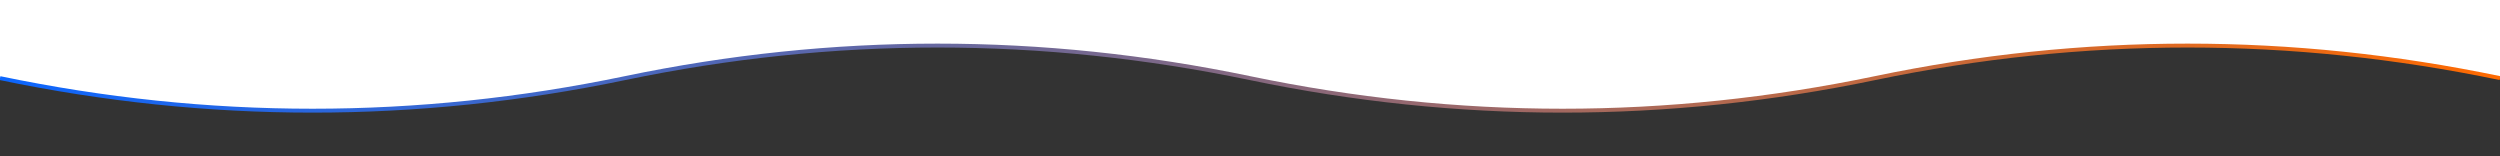 <?xml version="1.0" encoding="UTF-8"?>
<svg width="1920" height="120" viewBox="0 0 1920 120" xmlns="http://www.w3.org/2000/svg" preserveAspectRatio="none">
  <rect x="0" y="0" width="1920" height="120" fill="#333333" stroke="none"/>
  <defs>
    <linearGradient id="dividerGrad" x1="0%" y1="0%" x2="100%" y2="0%">
      <stop offset="0%" style="stop-color:#0B66FF;stop-opacity:1"/>
      <stop offset="100%" style="stop-color:#FF6A00;stop-opacity:1"/>
    </linearGradient>
  </defs>

  <!-- Wave divider for top of sections -->
  <path d="M0 60 Q240 110 480 60 T960 60 T1440 60 T1920 60 L1920 0 L0 0 Z"
        fill="white"/>
  <path d="M0 60 Q240 110 480 60 T960 60 T1440 60 T1920 60"
        fill="none" stroke="url(#dividerGrad)" stroke-width="3"/>
</svg>